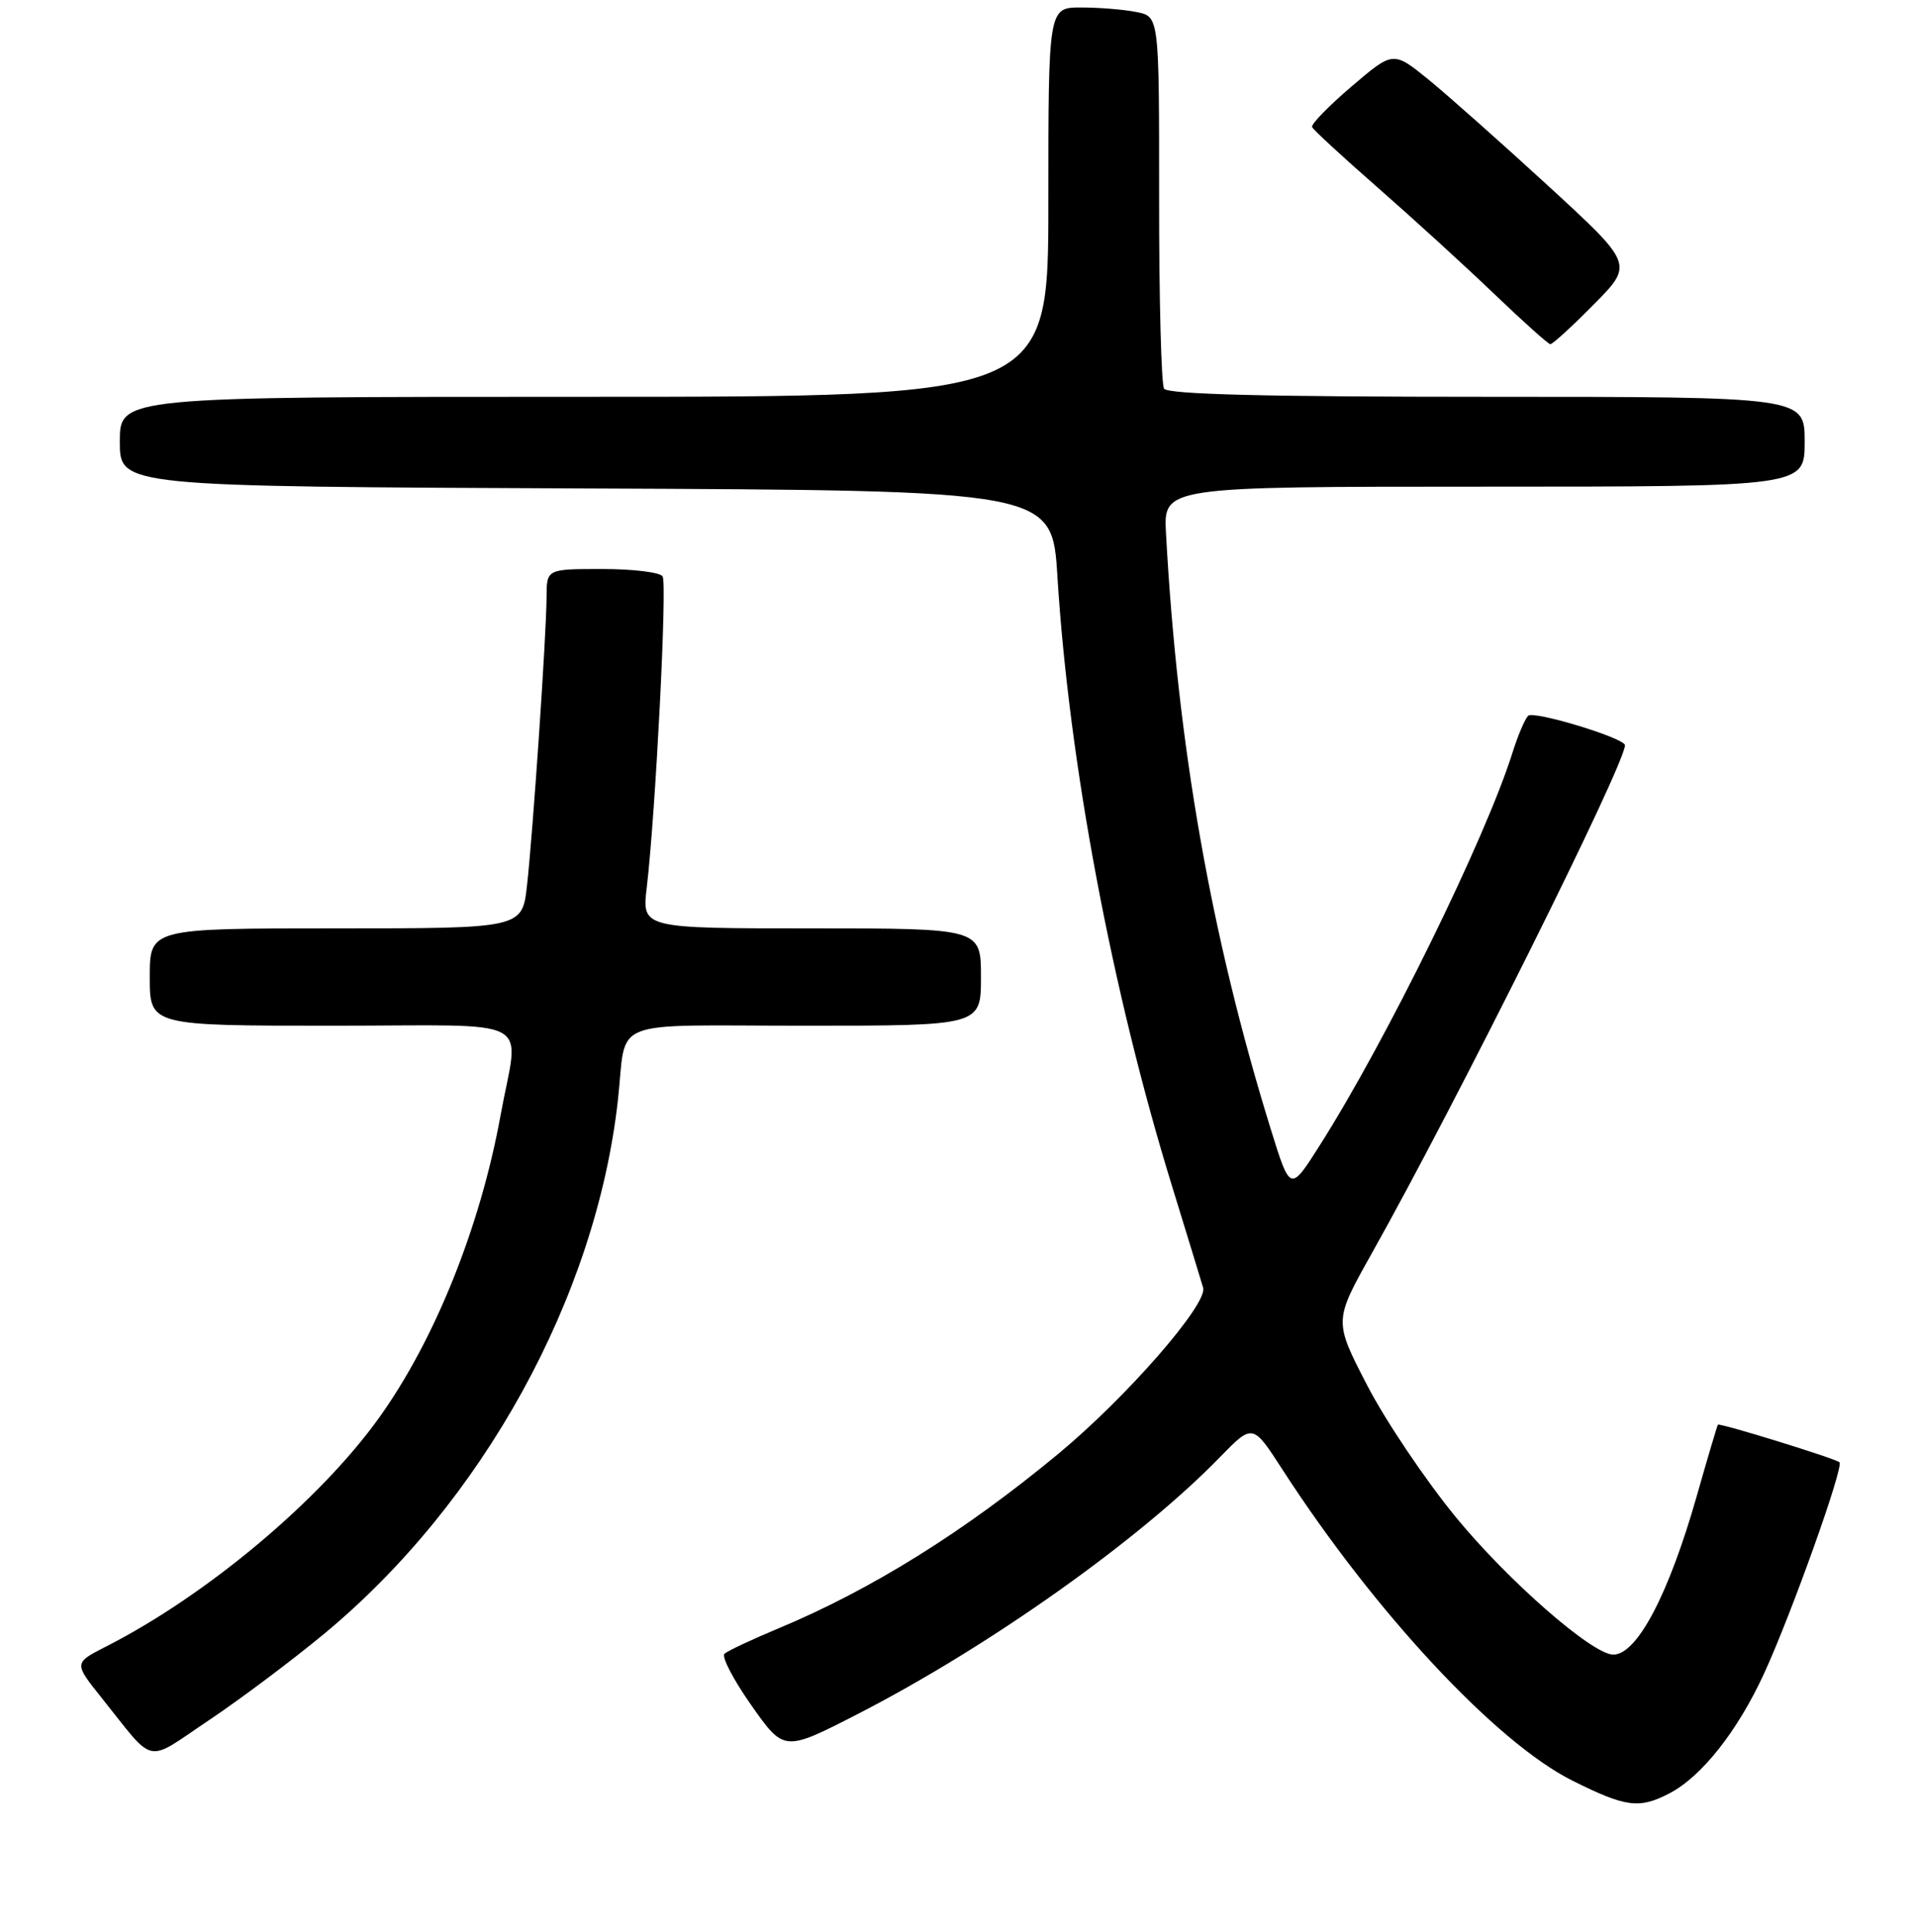 <?xml version="1.0" encoding="UTF-8" standalone="no"?>
<!DOCTYPE svg PUBLIC "-//W3C//DTD SVG 1.1//EN" "http://www.w3.org/Graphics/SVG/1.1/DTD/svg11.dtd" >
<svg xmlns="http://www.w3.org/2000/svg" xmlns:xlink="http://www.w3.org/1999/xlink" version="1.1" viewBox="0 0 256 258">
 <g >
 <path fill="currentColor"
d=" M 222.90 239.55 C 227.22 237.32 232.02 231.25 235.58 223.52 C 239.20 215.66 246.25 195.91 245.65 195.31 C 245.15 194.82 229.64 190.02 229.41 190.29 C 229.32 190.41 228.03 194.74 226.56 199.92 C 222.82 213.01 218.61 221.00 215.44 221.00 C 212.67 221.00 201.45 211.21 194.44 202.67 C 190.34 197.67 184.99 189.72 182.56 185.00 C 178.13 176.43 178.13 176.43 183.16 167.46 C 194.44 147.38 217.00 102.11 217.00 99.54 C 217.00 98.59 204.75 94.86 204.06 95.61 C 203.61 96.10 202.68 98.30 201.99 100.50 C 198.41 111.92 185.07 139.11 176.20 153.05 C 172.30 159.19 172.30 159.19 169.71 150.85 C 161.73 125.08 157.25 99.59 155.71 71.25 C 155.37 65.00 155.37 65.00 198.19 65.00 C 241.00 65.00 241.00 65.00 241.00 59.00 C 241.00 53.00 241.00 53.00 198.56 53.00 C 169.11 53.00 155.91 52.67 155.45 51.91 C 155.08 51.32 154.78 39.89 154.79 26.52 C 154.80 2.21 154.80 2.21 151.78 1.61 C 150.11 1.27 146.78 1.00 144.38 1.00 C 140.00 1.00 140.00 1.00 140.00 27.00 C 140.00 53.00 140.00 53.00 78.00 53.00 C 16.00 53.00 16.00 53.00 16.00 58.99 C 16.00 64.98 16.00 64.98 78.25 65.24 C 140.50 65.50 140.50 65.50 141.21 77.00 C 142.76 101.93 148.49 132.43 156.54 158.50 C 158.57 165.10 160.43 171.18 160.67 172.00 C 161.30 174.18 150.43 186.64 141.33 194.18 C 128.75 204.60 116.37 212.32 103.90 217.52 C 100.38 218.99 97.16 220.50 96.75 220.89 C 96.33 221.28 97.96 224.39 100.35 227.79 C 104.71 233.98 104.71 233.98 114.61 228.90 C 132.10 219.91 152.18 205.67 162.89 194.65 C 167.29 190.13 167.29 190.13 171.25 196.27 C 183.56 215.31 199.80 232.75 209.98 237.83 C 217.10 241.39 218.89 241.63 222.90 239.55 Z  M 43.29 218.22 C 64.47 200.67 79.57 173.25 82.51 147.00 C 83.76 135.79 80.74 137.00 107.52 137.00 C 131.00 137.00 131.00 137.00 131.00 130.50 C 131.00 124.00 131.00 124.00 108.36 124.00 C 85.72 124.00 85.72 124.00 86.37 118.54 C 87.55 108.48 89.11 77.98 88.49 76.99 C 88.16 76.44 84.53 76.00 80.44 76.00 C 73.00 76.00 73.00 76.00 72.99 79.75 C 72.97 84.70 71.19 110.95 70.38 118.25 C 69.74 124.00 69.74 124.00 44.87 124.00 C 20.00 124.00 20.00 124.00 20.00 130.50 C 20.00 137.00 20.00 137.00 44.48 137.00 C 72.13 137.00 69.30 135.48 66.84 149.00 C 64.14 163.84 58.08 178.95 50.64 189.34 C 42.72 200.40 27.60 213.08 14.18 219.91 C 9.85 222.12 9.85 222.12 13.60 226.81 C 20.84 235.87 19.28 235.54 27.86 229.79 C 32.06 226.98 39.00 221.77 43.29 218.22 Z  M 212.85 40.65 C 218.14 35.30 218.14 35.30 206.82 24.89 C 200.59 19.17 193.37 12.76 190.78 10.64 C 186.05 6.80 186.05 6.80 180.49 11.55 C 177.43 14.16 175.06 16.60 175.22 16.97 C 175.37 17.33 179.32 20.98 184.00 25.07 C 188.67 29.16 195.64 35.52 199.50 39.22 C 203.35 42.91 206.74 45.95 207.03 45.97 C 207.33 45.99 209.95 43.59 212.85 40.65 Z "/>
</g>
</svg>